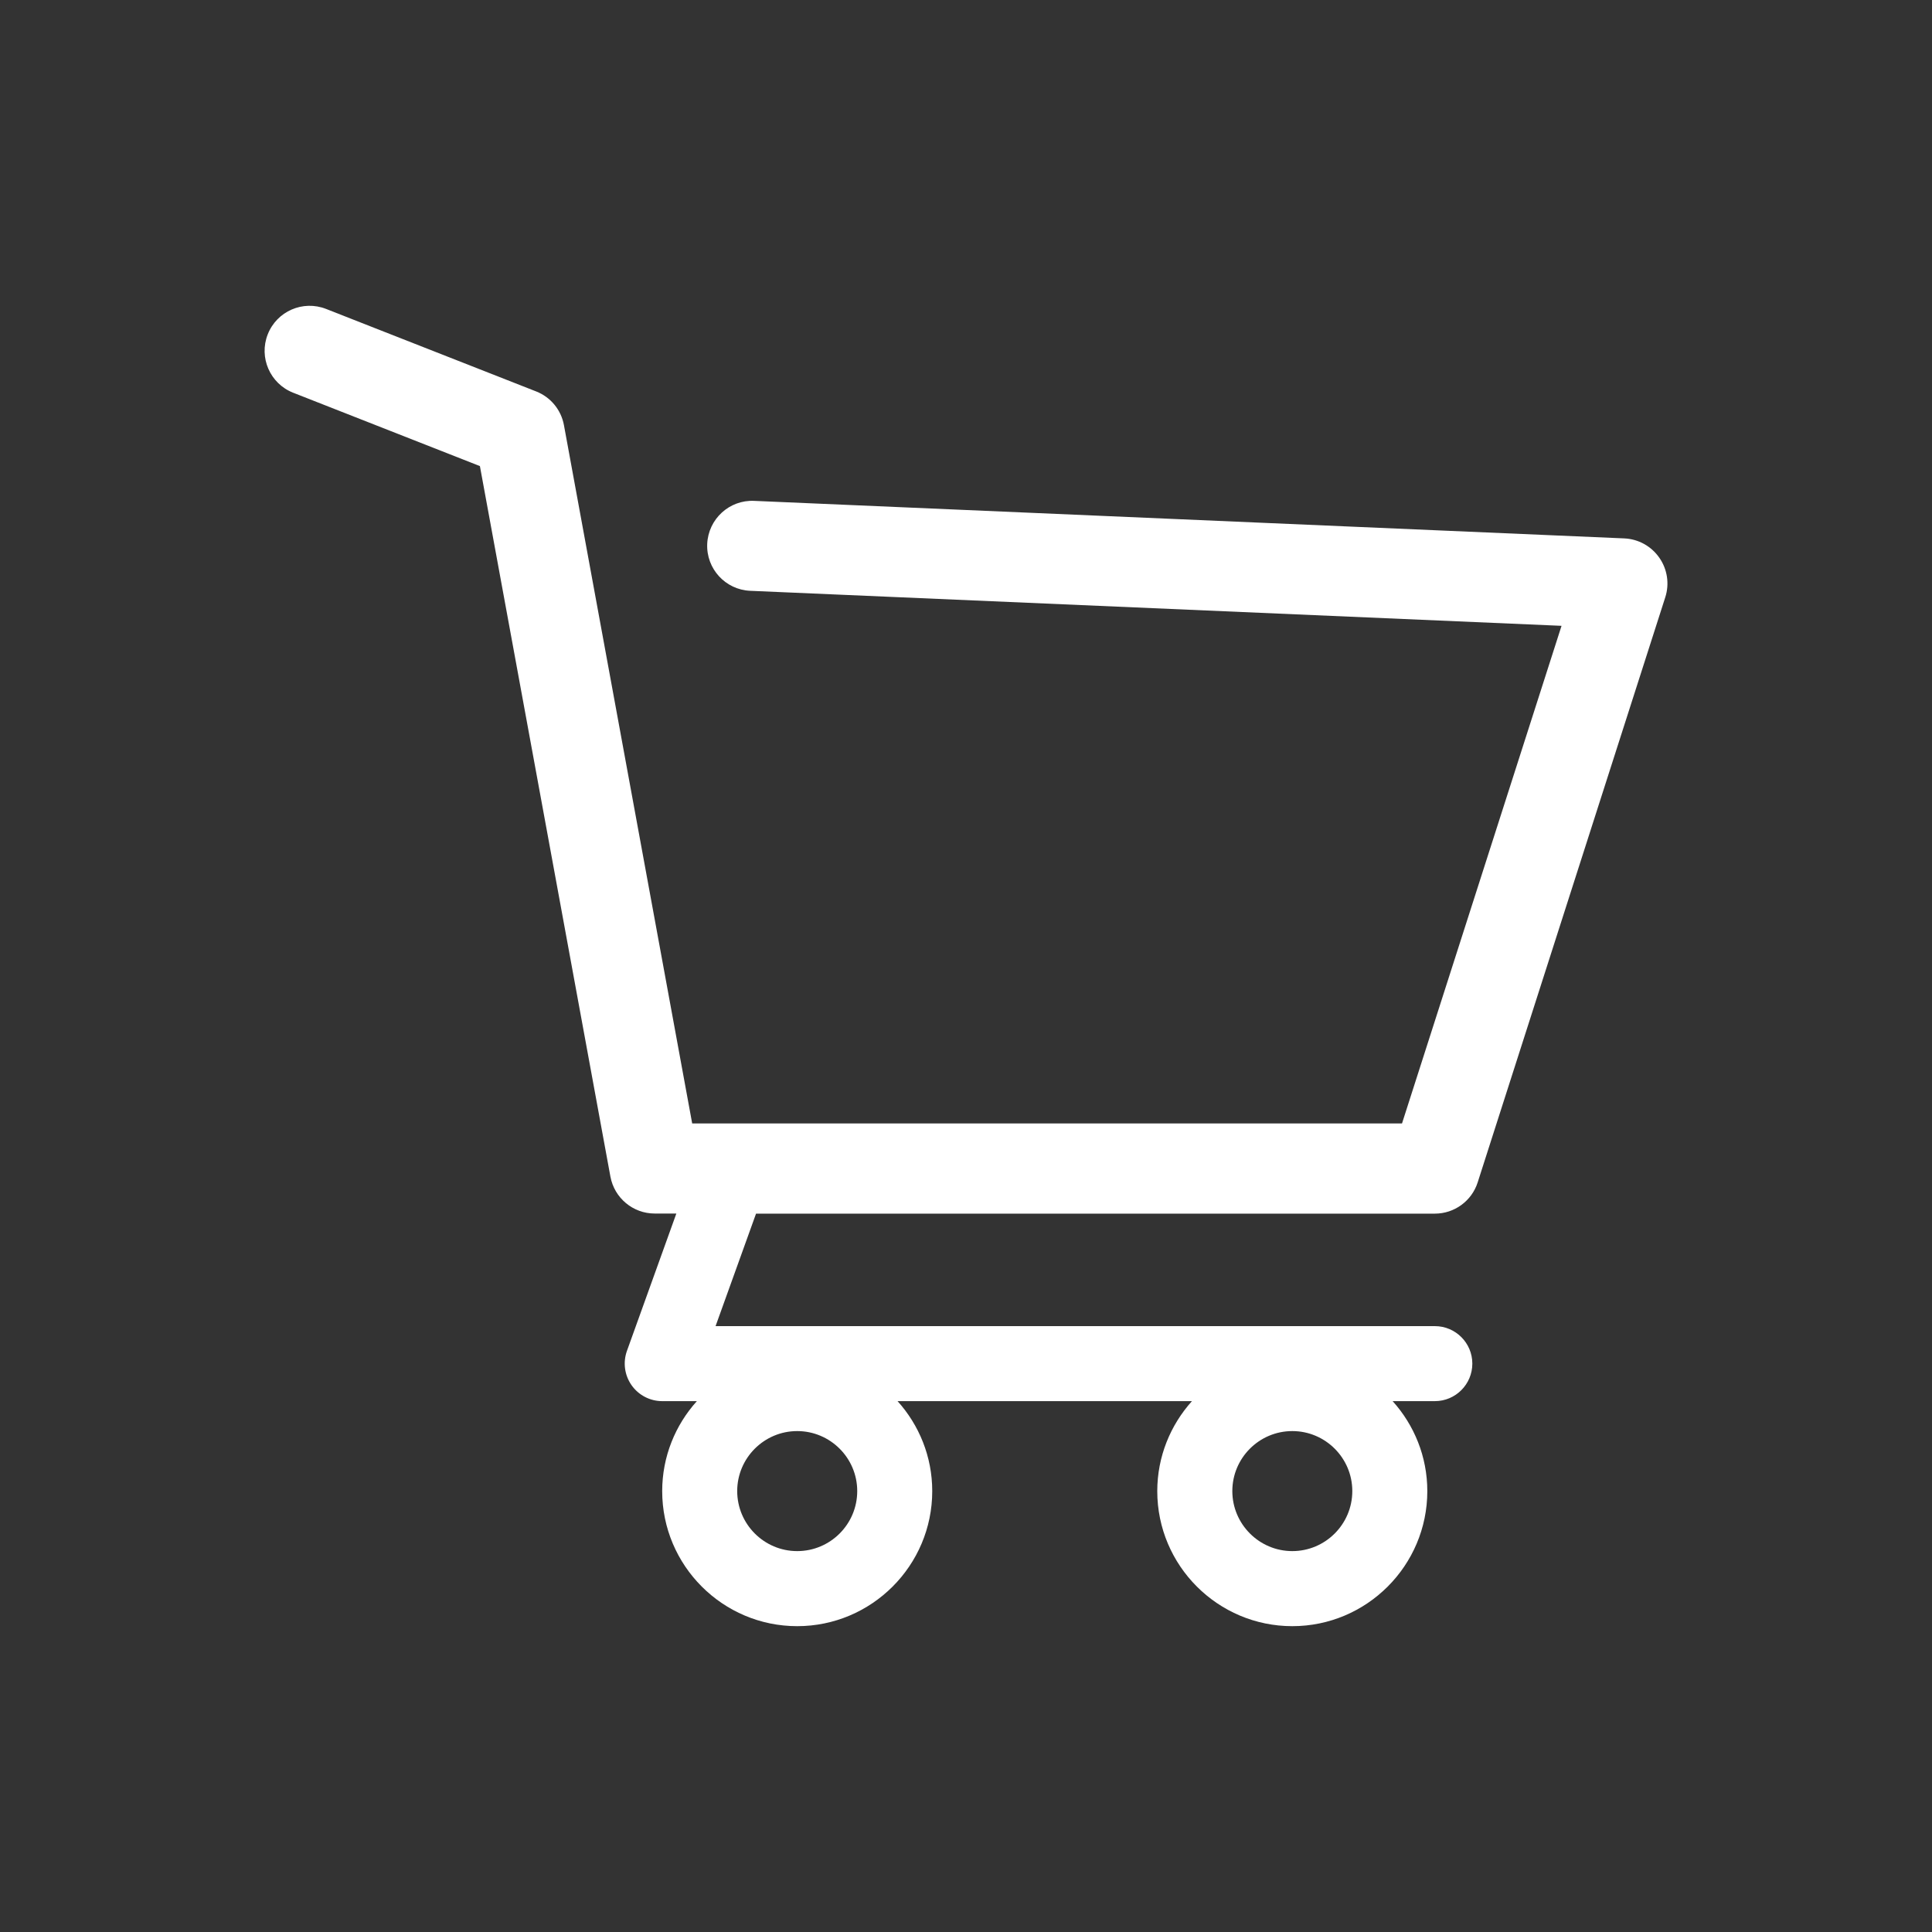 <?xml version="1.0" encoding="utf-8"?>
<!-- Generator: Adobe Illustrator 16.0.4, SVG Export Plug-In . SVG Version: 6.00 Build 0)  -->
<!DOCTYPE svg PUBLIC "-//W3C//DTD SVG 1.1//EN" "http://www.w3.org/Graphics/SVG/1.1/DTD/svg11.dtd">
<svg version="1.1" id="Layer_2" xmlns="http://www.w3.org/2000/svg" xmlns:xlink="http://www.w3.org/1999/xlink" x="0px" y="0px"
	 width="40px" height="40px" viewBox="43 43 40 40" enable-background="new 43 43 40 40" xml:space="preserve">
<rect x="43" y="43" width="40" height="40" fill="#333333" stroke="none"/>
<g>
	<path fill="#FFFFFF" d="M76.63,54.147l-18.016-0.777c-0.515-0.024-0.949,0.377-0.972,0.891c-0.022,0.515,0.377,0.949,0.891,0.971
		l16.797,0.725l-3.303,10.303H57.331l-2.655-14.457c-0.058-0.317-0.276-0.582-0.576-0.699l-4.349-1.708
		c-0.479-0.188-1.02,0.047-1.208,0.527c-0.188,0.479,0.048,1.02,0.527,1.208l3.866,1.519l2.702,14.711
		c0.082,0.442,0.467,0.764,0.917,0.764h0.448l-1.023,2.844c-0.085,0.237-0.05,0.502,0.095,0.709s0.382,0.331,0.635,0.331h0.718
		c-0.445,0.494-0.718,1.147-0.718,1.863c0,1.542,1.254,2.796,2.795,2.796c1.542,0,2.796-1.255,2.796-2.796
		c0-0.716-0.273-1.369-0.718-1.863h6.095c-0.444,0.494-0.718,1.147-0.718,1.863c0,1.542,1.254,2.796,2.796,2.796
		c1.541,0,2.795-1.255,2.795-2.796c0-0.716-0.273-1.369-0.718-1.863h0.874c0.429,0,0.776-0.349,0.776-0.777
		s-0.348-0.776-0.776-0.776H57.815l0.838-2.329h14.054c0.405,0,0.764-0.262,0.887-0.648l3.884-12.114
		c0.089-0.277,0.043-0.579-0.123-0.817C77.188,54.307,76.92,54.16,76.63,54.147z M69.756,72.629c0.685,0,1.242,0.558,1.242,1.242
		c0,0.686-0.558,1.243-1.242,1.243s-1.242-0.558-1.242-1.243C68.514,73.187,69.07,72.629,69.756,72.629z M59.505,72.629
		c0.686,0,1.243,0.558,1.243,1.242c0,0.686-0.557,1.243-1.243,1.243c-0.685,0-1.242-0.558-1.242-1.243
		C58.263,73.187,58.82,72.629,59.505,72.629z"/>
</g>
</svg>
